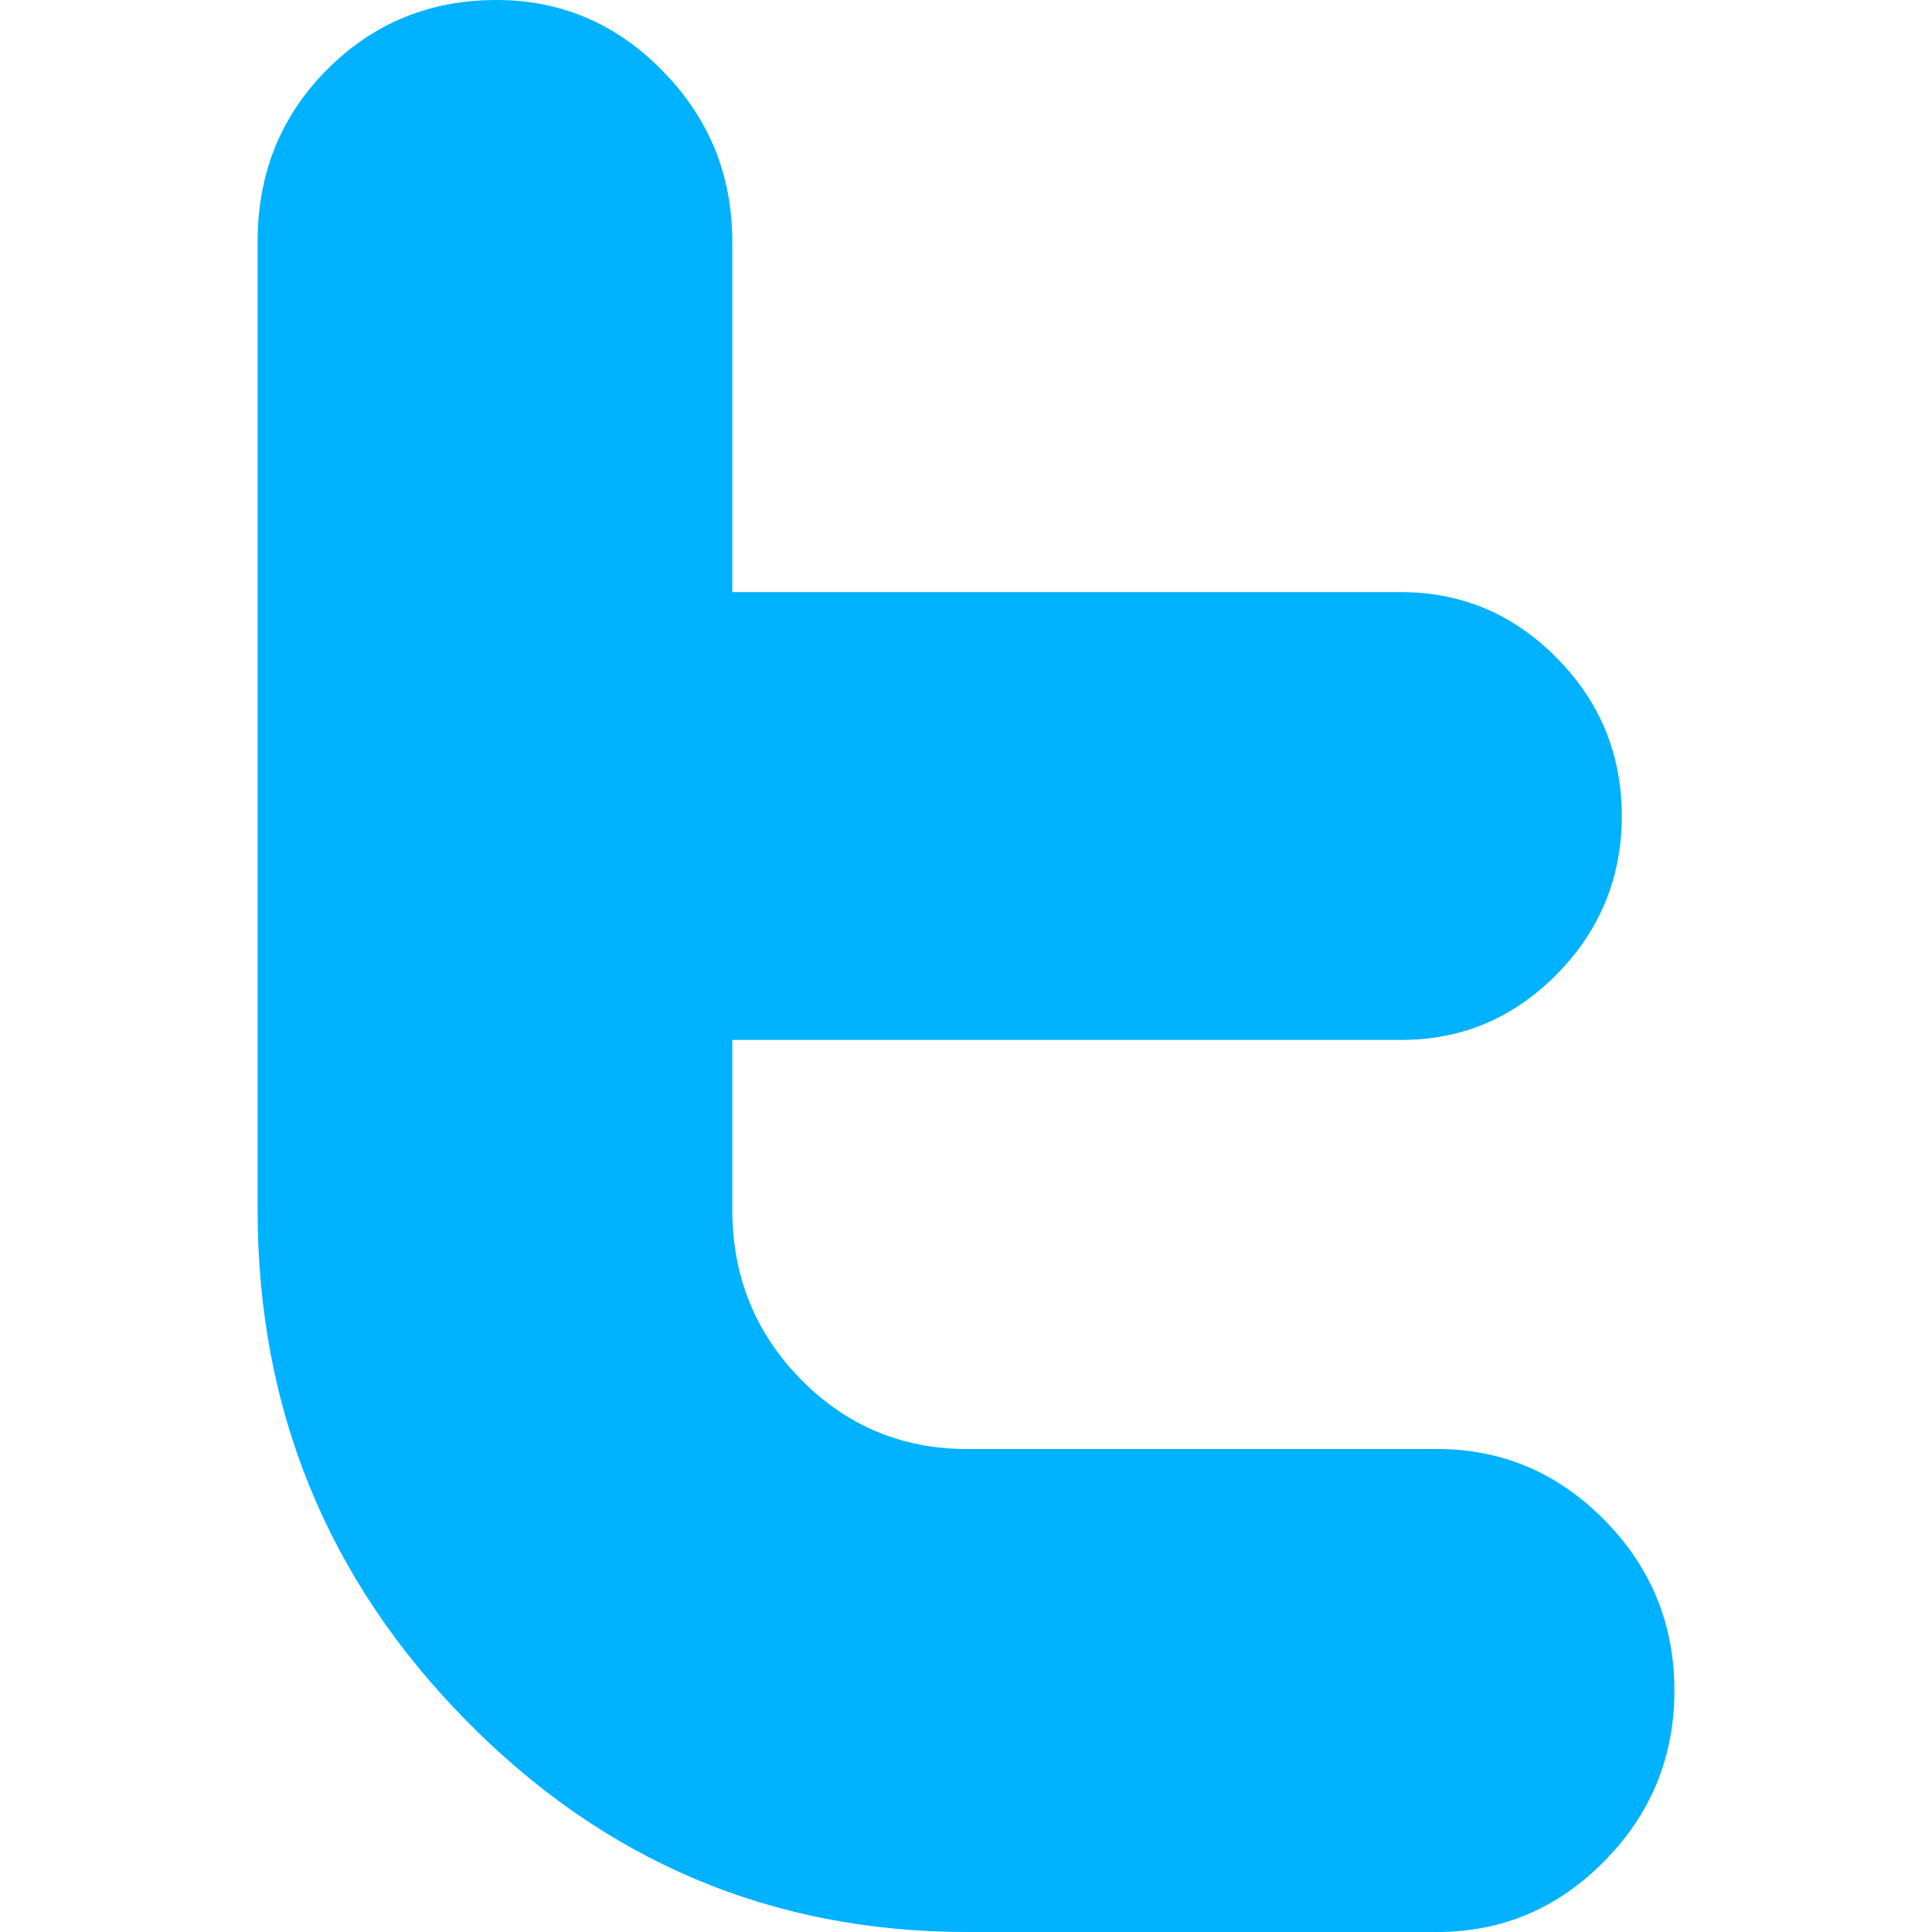 <svg width="30" height="30" viewBox="0 0 30 30" fill="none" xmlns="http://www.w3.org/2000/svg">
<path d="M26 26.25C26 27.28 25.638 28.163 24.915 28.897C24.192 29.633 23.325 30 22.312 30H15.022C11.984 30 9.388 28.904 7.233 26.711C5.077 24.517 4 21.877 4 18.786V3.753C4 2.694 4.359 1.804 5.077 1.082C5.795 0.361 6.672 0 7.707 0C8.712 0 9.575 0.368 10.292 1.104C11.011 1.838 11.371 2.72 11.371 3.751V9.194H21.751C22.693 9.194 23.501 9.535 24.174 10.217C24.847 10.898 25.183 11.716 25.183 12.671C25.183 13.624 24.847 14.443 24.177 15.125C23.506 15.806 22.7 16.148 21.762 16.148H11.371V18.782C11.371 19.815 11.725 20.693 12.434 21.417C13.144 22.139 14.005 22.5 15.018 22.5H22.311C23.323 22.5 24.192 22.869 24.915 23.604C25.638 24.339 26 25.221 26 26.25" fill="#00B2FF"/>
</svg>
